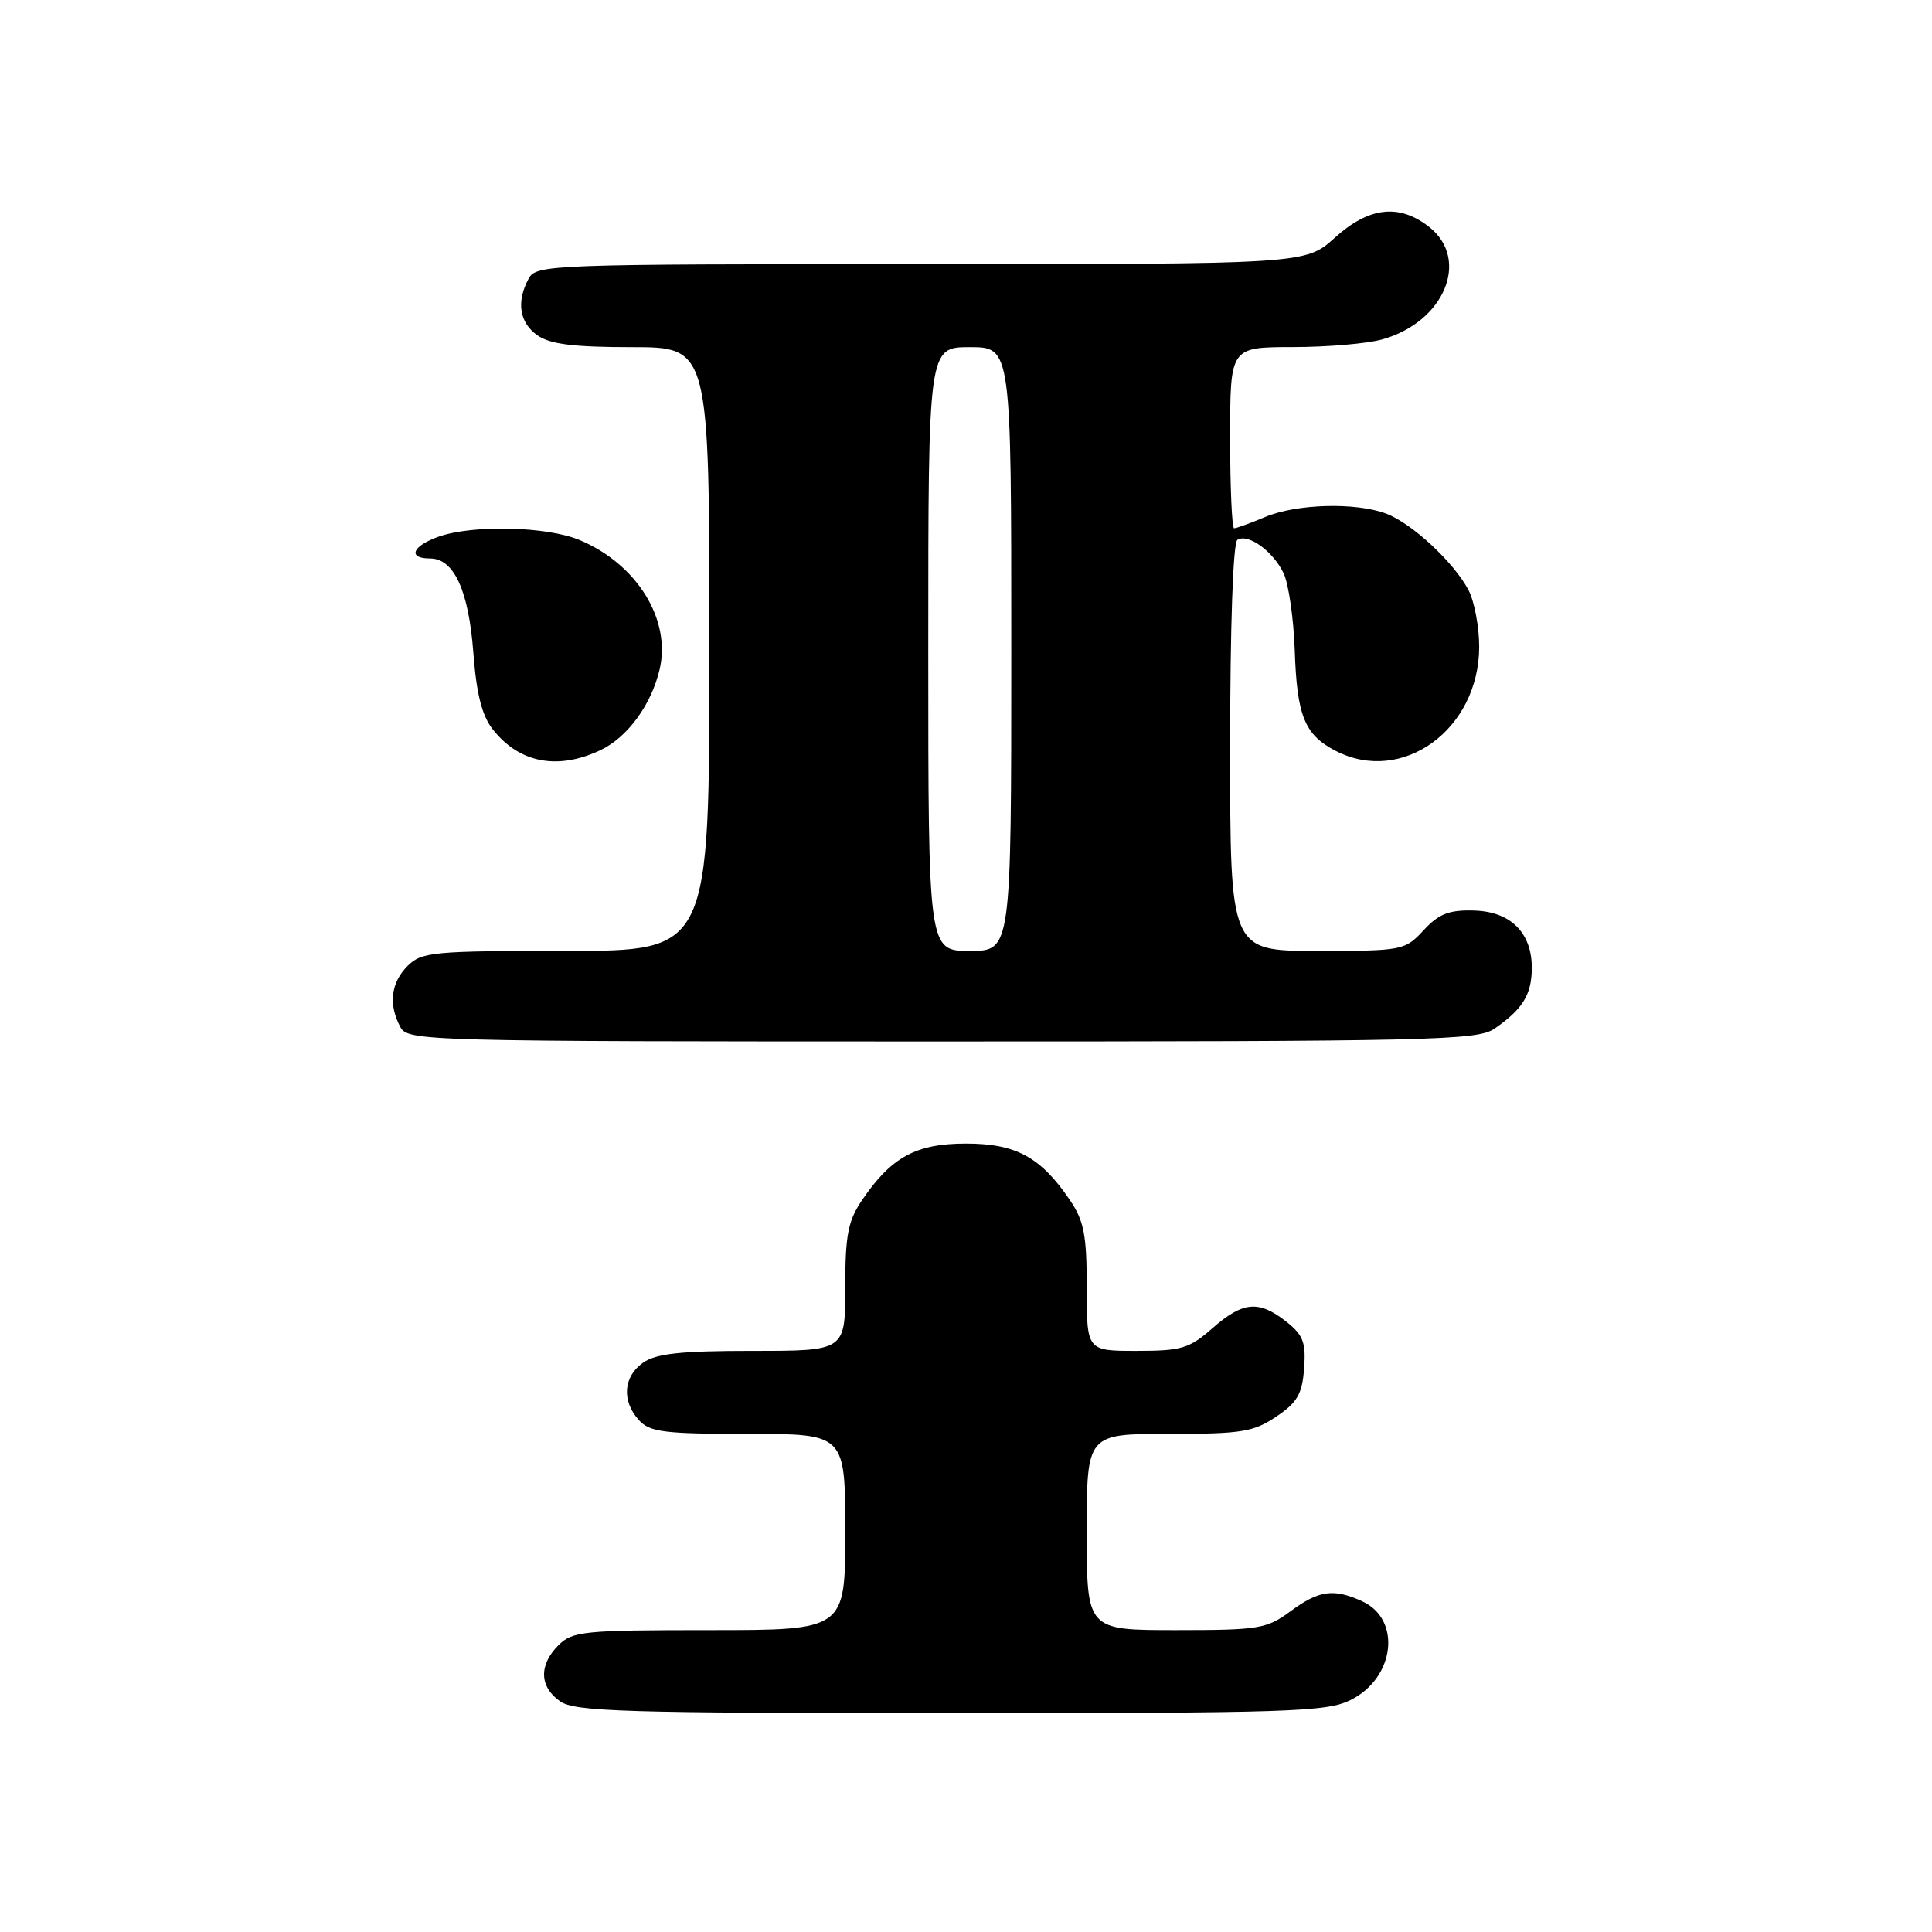 <?xml version="1.0" encoding="UTF-8" standalone="no"?>
<!DOCTYPE svg PUBLIC "-//W3C//DTD SVG 1.1//EN" "http://www.w3.org/Graphics/SVG/1.1/DTD/svg11.dtd" >
<svg xmlns="http://www.w3.org/2000/svg" xmlns:xlink="http://www.w3.org/1999/xlink" version="1.1" viewBox="0 0 256 256">
 <g >
 <path fill="currentColor"
d=" M 178.99 225.25 C 184.85 222.31 185.74 214.57 180.48 212.17 C 176.69 210.45 174.77 210.72 171.00 213.50 C 167.84 215.83 166.83 216.00 155.81 216.00 C 144.00 216.00 144.00 216.00 144.00 203.00 C 144.00 190.00 144.00 190.00 154.85 190.00 C 164.49 190.00 166.08 189.75 169.10 187.72 C 171.91 185.83 172.55 184.72 172.80 181.33 C 173.06 177.88 172.68 176.89 170.42 175.11 C 166.79 172.26 164.70 172.45 160.65 176.00 C 157.59 178.69 156.55 179.00 150.62 179.00 C 144.00 179.00 144.00 179.00 144.00 170.65 C 144.00 163.63 143.64 161.77 141.75 158.99 C 137.89 153.31 134.61 151.53 128.00 151.53 C 121.39 151.53 118.11 153.31 114.25 158.99 C 112.36 161.77 112.00 163.63 112.00 170.65 C 112.00 179.00 112.00 179.00 99.72 179.00 C 90.23 179.00 86.94 179.35 85.22 180.56 C 82.59 182.40 82.35 185.62 84.65 188.17 C 86.09 189.76 87.98 190.00 99.15 190.00 C 112.00 190.00 112.00 190.00 112.00 203.00 C 112.00 216.00 112.00 216.00 94.00 216.00 C 77.33 216.00 75.85 216.15 74.00 218.00 C 71.38 220.62 71.46 223.51 74.22 225.44 C 76.16 226.80 82.76 227.00 125.97 227.00 C 171.13 227.00 175.81 226.84 178.99 225.25 Z  M 198.03 136.30 C 201.75 133.73 202.93 131.83 202.97 128.36 C 203.02 123.61 200.18 120.77 195.27 120.65 C 192.00 120.56 190.64 121.09 188.63 123.27 C 186.15 125.94 185.84 126.00 174.55 126.00 C 163.00 126.00 163.00 126.00 163.00 99.06 C 163.00 82.94 163.39 71.88 163.96 71.53 C 165.38 70.65 168.69 73.03 170.08 75.95 C 170.75 77.35 171.41 81.94 171.56 86.14 C 171.85 94.87 172.86 97.36 176.98 99.49 C 185.80 104.05 195.99 96.66 196.00 85.70 C 196.00 83.06 195.36 79.69 194.59 78.20 C 192.65 74.51 187.10 69.35 183.68 68.06 C 179.65 66.54 171.83 66.75 167.65 68.50 C 165.68 69.33 163.82 70.00 163.53 70.00 C 163.24 70.00 163.00 64.60 163.00 58.00 C 163.00 46.00 163.00 46.00 171.25 45.99 C 175.79 45.99 181.13 45.54 183.13 44.98 C 191.38 42.69 194.85 34.39 189.37 30.07 C 185.39 26.95 181.40 27.41 176.87 31.50 C 172.99 35.00 172.99 35.00 122.03 35.00 C 72.67 35.00 71.04 35.06 70.04 36.93 C 68.39 40.01 68.82 42.76 71.22 44.44 C 72.88 45.61 76.04 46.00 83.72 46.00 C 94.00 46.00 94.00 46.00 94.00 86.00 C 94.00 126.00 94.00 126.00 75.00 126.00 C 57.33 126.00 55.86 126.14 54.00 128.00 C 51.80 130.20 51.45 133.10 53.04 136.07 C 54.04 137.95 55.90 138.00 124.81 138.00 C 189.83 138.00 195.76 137.86 198.03 136.30 Z  M 79.58 99.39 C 83.14 97.70 86.30 93.40 87.40 88.71 C 88.96 82.11 84.40 74.73 76.78 71.55 C 72.47 69.75 62.70 69.51 58.15 71.10 C 54.63 72.33 53.95 74.00 56.98 74.00 C 60.15 74.00 62.10 78.22 62.72 86.49 C 63.13 91.93 63.86 94.83 65.29 96.64 C 68.80 101.11 73.90 102.09 79.58 99.39 Z  M 123.00 86.00 C 123.00 46.00 123.00 46.00 128.50 46.00 C 134.00 46.00 134.00 46.00 134.00 86.00 C 134.00 126.00 134.00 126.00 128.50 126.00 C 123.00 126.00 123.00 126.00 123.00 86.00 Z "/>
</g>
</svg>